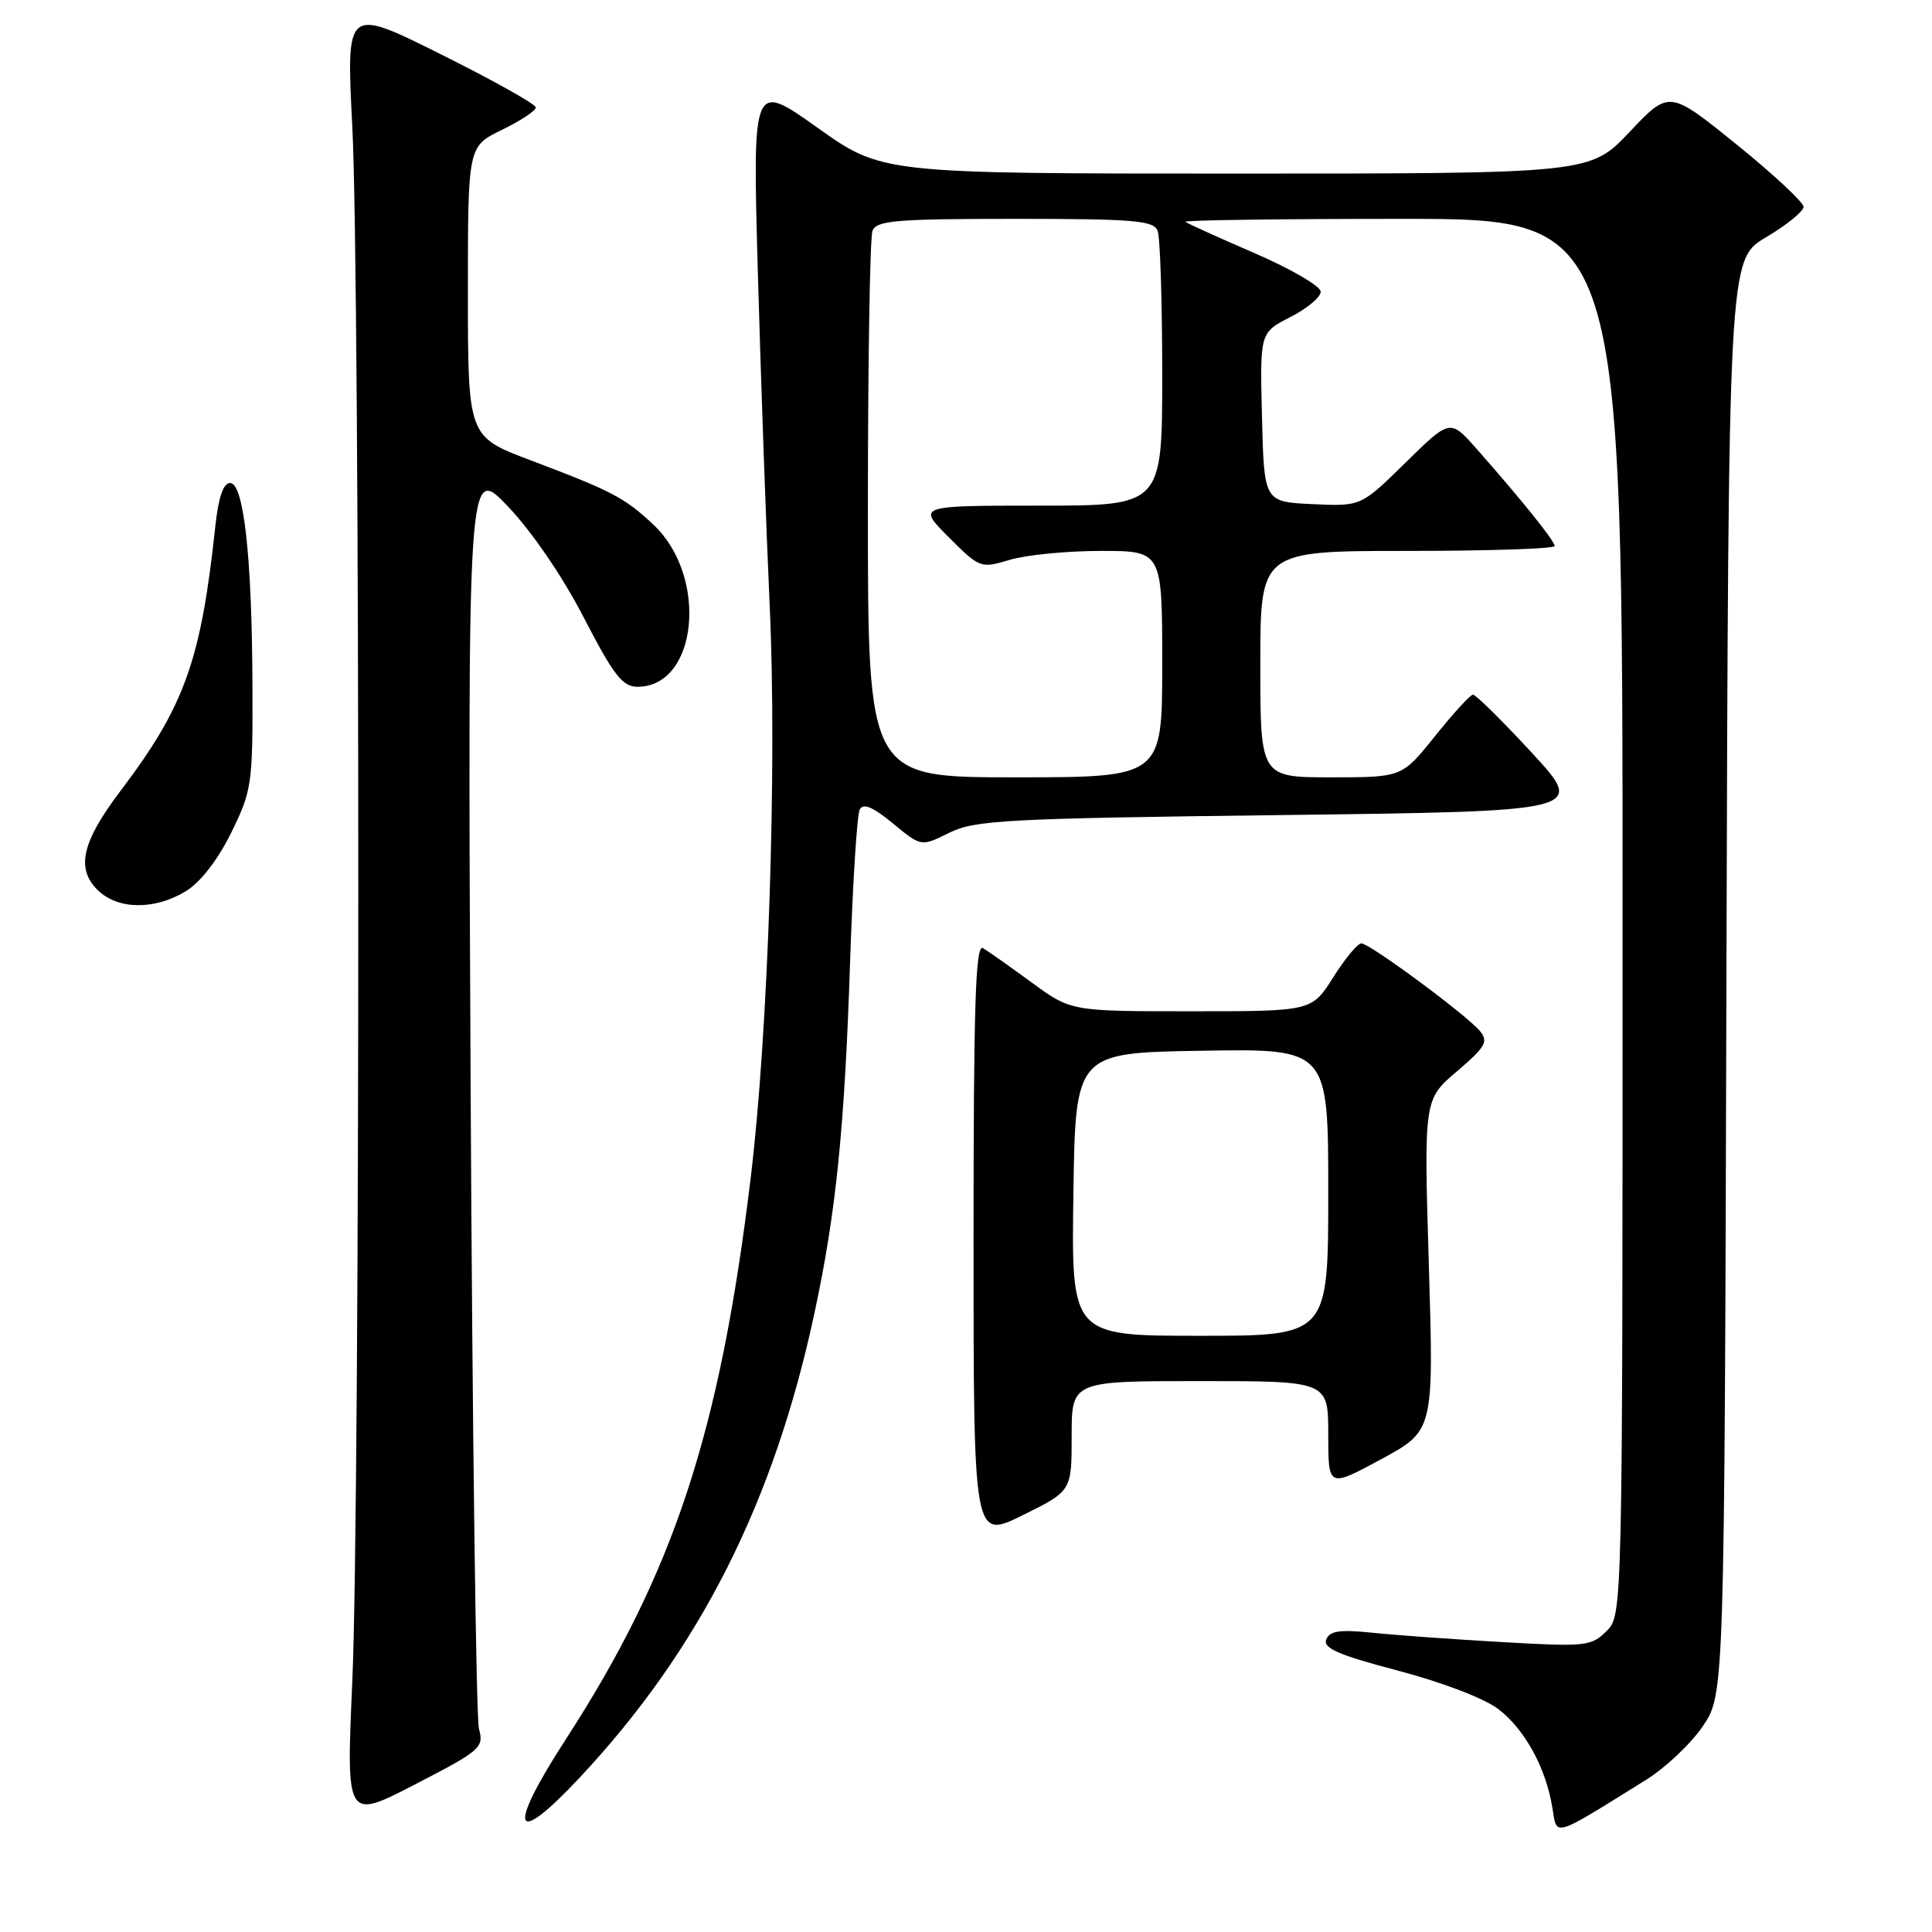 <?xml version="1.0" encoding="UTF-8" standalone="no"?>
<!DOCTYPE svg PUBLIC "-//W3C//DTD SVG 1.1//EN" "http://www.w3.org/Graphics/SVG/1.1/DTD/svg11.dtd" >
<svg xmlns="http://www.w3.org/2000/svg" xmlns:xlink="http://www.w3.org/1999/xlink" version="1.1" viewBox="0 0 256 256">
 <g >
 <path fill="currentColor"
d=" M 218.14 235.82 C 220.69 234.23 224.07 231.04 225.64 228.72 C 228.50 224.50 228.50 224.50 228.76 129.45 C 229.03 34.40 229.03 34.40 233.99 31.45 C 236.73 29.83 238.97 28.01 238.98 27.41 C 238.99 26.82 234.99 23.09 230.09 19.13 C 221.18 11.93 221.18 11.93 215.95 17.46 C 210.71 23.00 210.71 23.00 163.79 23.00 C 116.86 23.00 116.86 23.00 108.29 16.90 C 99.71 10.81 99.71 10.81 100.42 36.15 C 100.81 50.09 101.52 69.97 101.99 80.32 C 102.97 101.59 101.80 136.83 99.48 156.00 C 95.40 189.79 89.28 208.38 74.97 230.47 C 67.09 242.63 67.97 245.00 76.84 235.51 C 92.72 218.54 102.54 199.10 107.92 173.99 C 110.78 160.69 111.92 149.45 112.64 127.50 C 112.99 117.05 113.56 107.94 113.92 107.26 C 114.38 106.38 115.66 106.92 118.32 109.11 C 122.06 112.20 122.06 112.20 125.78 110.35 C 129.16 108.67 133.21 108.45 169.81 108.00 C 210.12 107.50 210.12 107.50 202.98 99.75 C 199.05 95.49 195.53 92.02 195.17 92.05 C 194.80 92.07 192.54 94.55 190.14 97.55 C 185.77 103.00 185.77 103.00 176.39 103.00 C 167.00 103.00 167.00 103.00 167.00 88.00 C 167.00 73.00 167.00 73.00 186.50 73.00 C 197.22 73.00 206.00 72.71 206.00 72.35 C 206.00 71.68 201.69 66.31 195.68 59.50 C 192.15 55.50 192.15 55.50 186.24 61.30 C 180.34 67.10 180.34 67.10 173.92 66.80 C 167.50 66.50 167.50 66.50 167.22 55.29 C 166.94 44.07 166.94 44.07 170.97 42.02 C 173.19 40.89 175.00 39.37 175.00 38.65 C 175.00 37.93 171.06 35.63 166.25 33.55 C 161.44 31.47 157.31 29.60 157.08 29.39 C 156.85 29.17 169.79 29.00 185.83 29.00 C 215.00 29.00 215.00 29.00 215.00 121.50 C 215.00 214.00 215.00 214.00 212.87 216.13 C 210.86 218.14 210.11 218.22 199.12 217.59 C 192.73 217.23 184.98 216.67 181.90 216.35 C 177.50 215.90 176.18 216.09 175.73 217.25 C 175.29 218.40 177.40 219.31 185.25 221.37 C 191.04 222.89 196.69 225.05 198.52 226.45 C 202.04 229.13 204.84 234.24 205.70 239.55 C 206.33 243.41 205.57 243.64 218.14 235.82 Z  M 63.47 229.10 C 63.08 227.67 62.59 189.38 62.36 144.00 C 61.96 61.50 61.96 61.50 67.31 67.11 C 70.48 70.44 74.57 76.43 77.37 81.86 C 81.32 89.50 82.49 91.00 84.48 91.00 C 92.46 91.00 93.89 76.39 86.58 69.52 C 82.76 65.93 81.08 65.06 70.25 60.97 C 62.00 57.85 62.00 57.85 62.00 38.63 C 62.00 19.40 62.00 19.40 66.50 17.21 C 68.97 16.01 71.00 14.67 71.00 14.24 C 71.00 13.81 65.35 10.65 58.43 7.20 C 45.87 0.94 45.87 0.94 46.68 16.72 C 47.74 37.23 47.74 199.03 46.68 222.83 C 45.87 241.16 45.87 241.16 55.02 236.43 C 63.68 231.96 64.14 231.57 63.47 229.10 Z  M 142.00 190.29 C 142.00 183.00 142.00 183.00 159.00 183.00 C 176.00 183.00 176.00 183.00 176.00 190.07 C 176.00 197.14 176.00 197.14 183.00 193.36 C 189.99 189.58 189.99 189.58 189.33 167.64 C 188.67 145.69 188.67 145.69 193.05 141.96 C 196.85 138.72 197.25 138.01 196.10 136.62 C 194.33 134.49 181.49 125.00 180.38 125.00 C 179.89 125.00 178.22 127.03 176.66 129.50 C 173.82 134.00 173.82 134.00 157.87 134.00 C 141.91 134.00 141.91 134.00 136.71 130.19 C 133.84 128.09 130.94 126.04 130.25 125.63 C 129.26 125.04 129.00 133.06 129.00 164.43 C 129.00 203.98 129.00 203.98 135.50 200.78 C 142.00 197.57 142.00 197.57 142.00 190.29 Z  M 24.64 118.08 C 26.57 116.90 28.86 113.94 30.64 110.33 C 33.37 104.77 33.50 103.88 33.45 91.00 C 33.40 73.88 32.31 64.00 30.49 64.00 C 29.59 64.00 28.94 65.90 28.53 69.75 C 26.62 87.57 24.46 93.59 15.95 104.82 C 10.87 111.53 10.05 115.05 12.90 117.90 C 15.55 120.55 20.46 120.63 24.64 118.08 Z  M 115.00 67.58 C 115.00 48.10 115.27 31.45 115.61 30.58 C 116.13 29.22 118.75 29.00 134.50 29.00 C 150.25 29.00 152.87 29.22 153.39 30.58 C 153.73 31.45 154.00 40.00 154.00 49.58 C 154.00 67.00 154.00 67.00 137.76 67.00 C 121.53 67.00 121.53 67.00 125.71 71.18 C 129.82 75.29 129.94 75.34 133.81 74.18 C 135.97 73.53 141.39 73.00 145.87 73.00 C 154.00 73.00 154.00 73.00 154.00 88.00 C 154.00 103.00 154.00 103.00 134.50 103.00 C 115.00 103.00 115.00 103.00 115.00 67.58 Z  M 142.23 158.25 C 142.50 139.50 142.50 139.50 159.25 139.23 C 176.00 138.95 176.00 138.95 176.00 157.98 C 176.00 177.00 176.00 177.00 158.98 177.00 C 141.96 177.00 141.96 177.00 142.23 158.25 Z "/>
</g>
</svg>